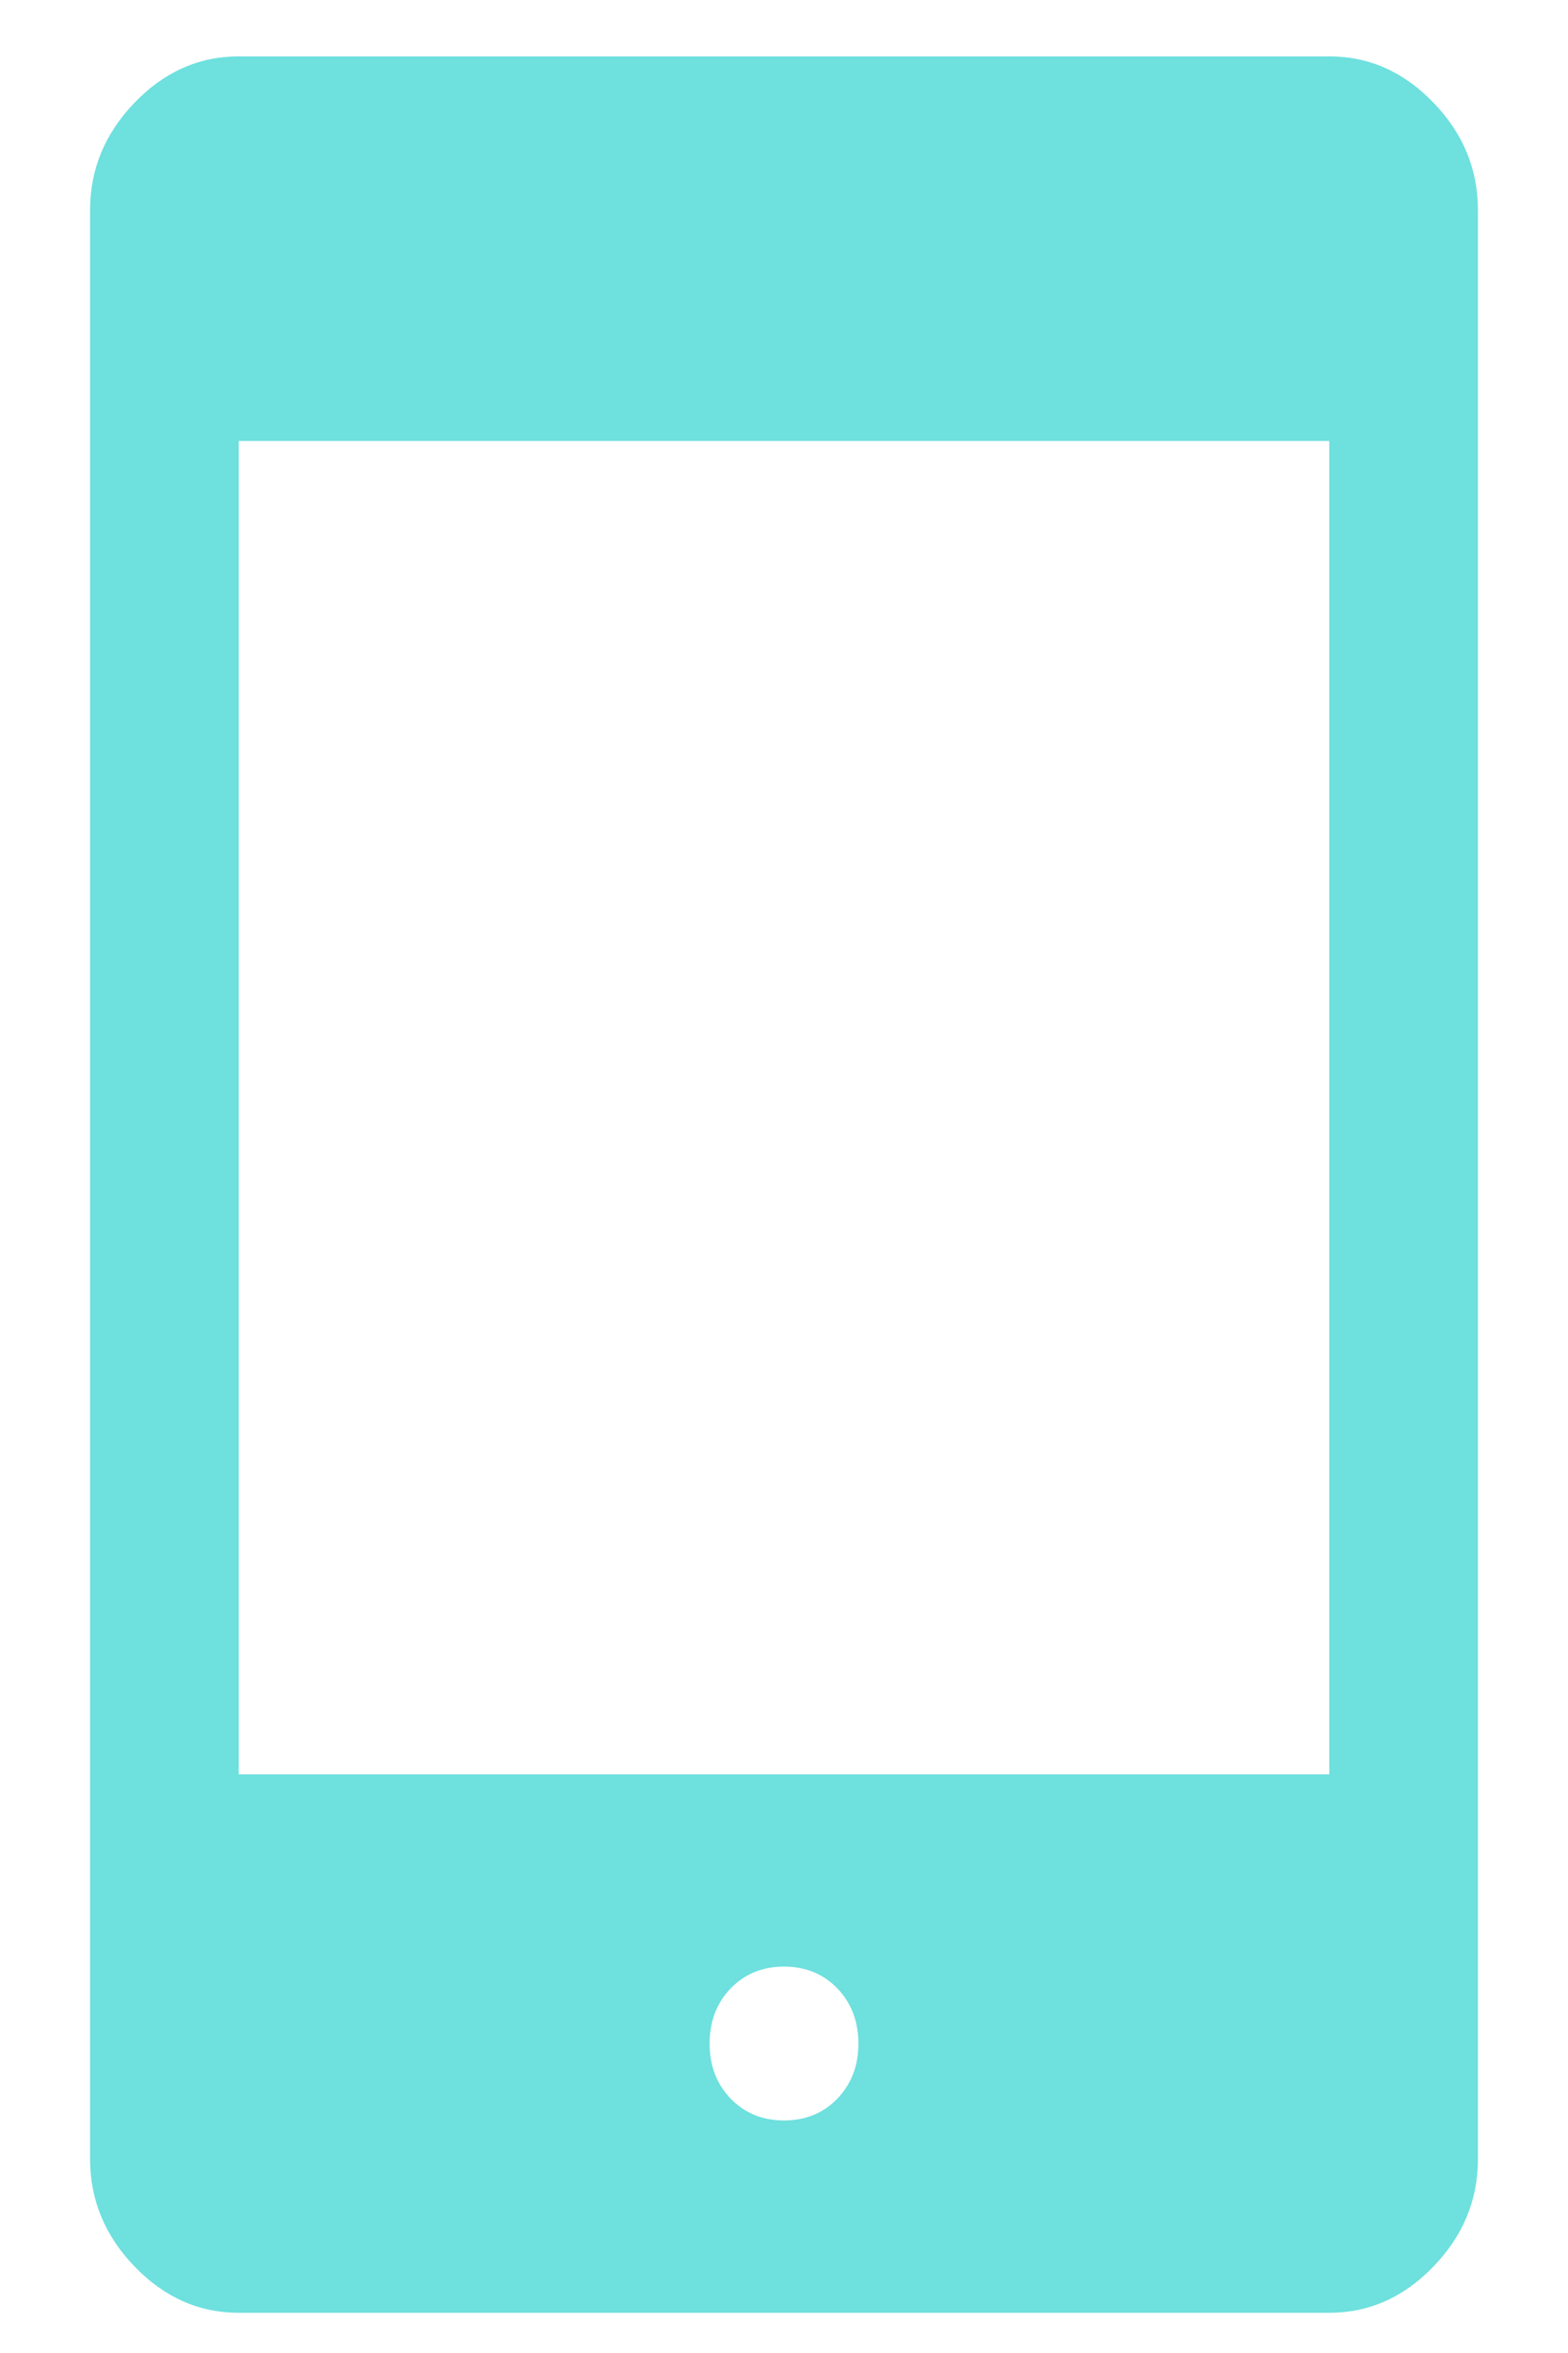 <svg width="16" height="24" viewBox="0 0 16 24" fill="none" xmlns="http://www.w3.org/2000/svg">
<path d="M8 21.628C8.219 21.628 8.401 21.554 8.544 21.406C8.687 21.258 8.759 21.07 8.759 20.844C8.759 20.617 8.687 20.43 8.544 20.281C8.401 20.133 8.219 20.059 8 20.059C7.781 20.059 7.6 20.133 7.456 20.281C7.313 20.43 7.241 20.617 7.241 20.844C7.241 21.07 7.313 21.258 7.456 21.406C7.6 21.554 7.781 21.628 8 21.628ZM2.436 18.098H13.564V4.498H2.436V18.098ZM2.436 23.59C2.032 23.59 1.677 23.433 1.374 23.119C1.071 22.805 0.919 22.439 0.919 22.02V2.145C0.919 1.726 1.071 1.36 1.374 1.046C1.677 0.732 2.032 0.575 2.436 0.575H13.564C13.969 0.575 14.323 0.732 14.626 1.046C14.93 1.36 15.081 1.726 15.081 2.145V22.02C15.081 22.439 14.93 22.805 14.626 23.119C14.323 23.433 13.969 23.59 13.564 23.59H2.436Z" fill="#6EE0DE"/>
</svg>
